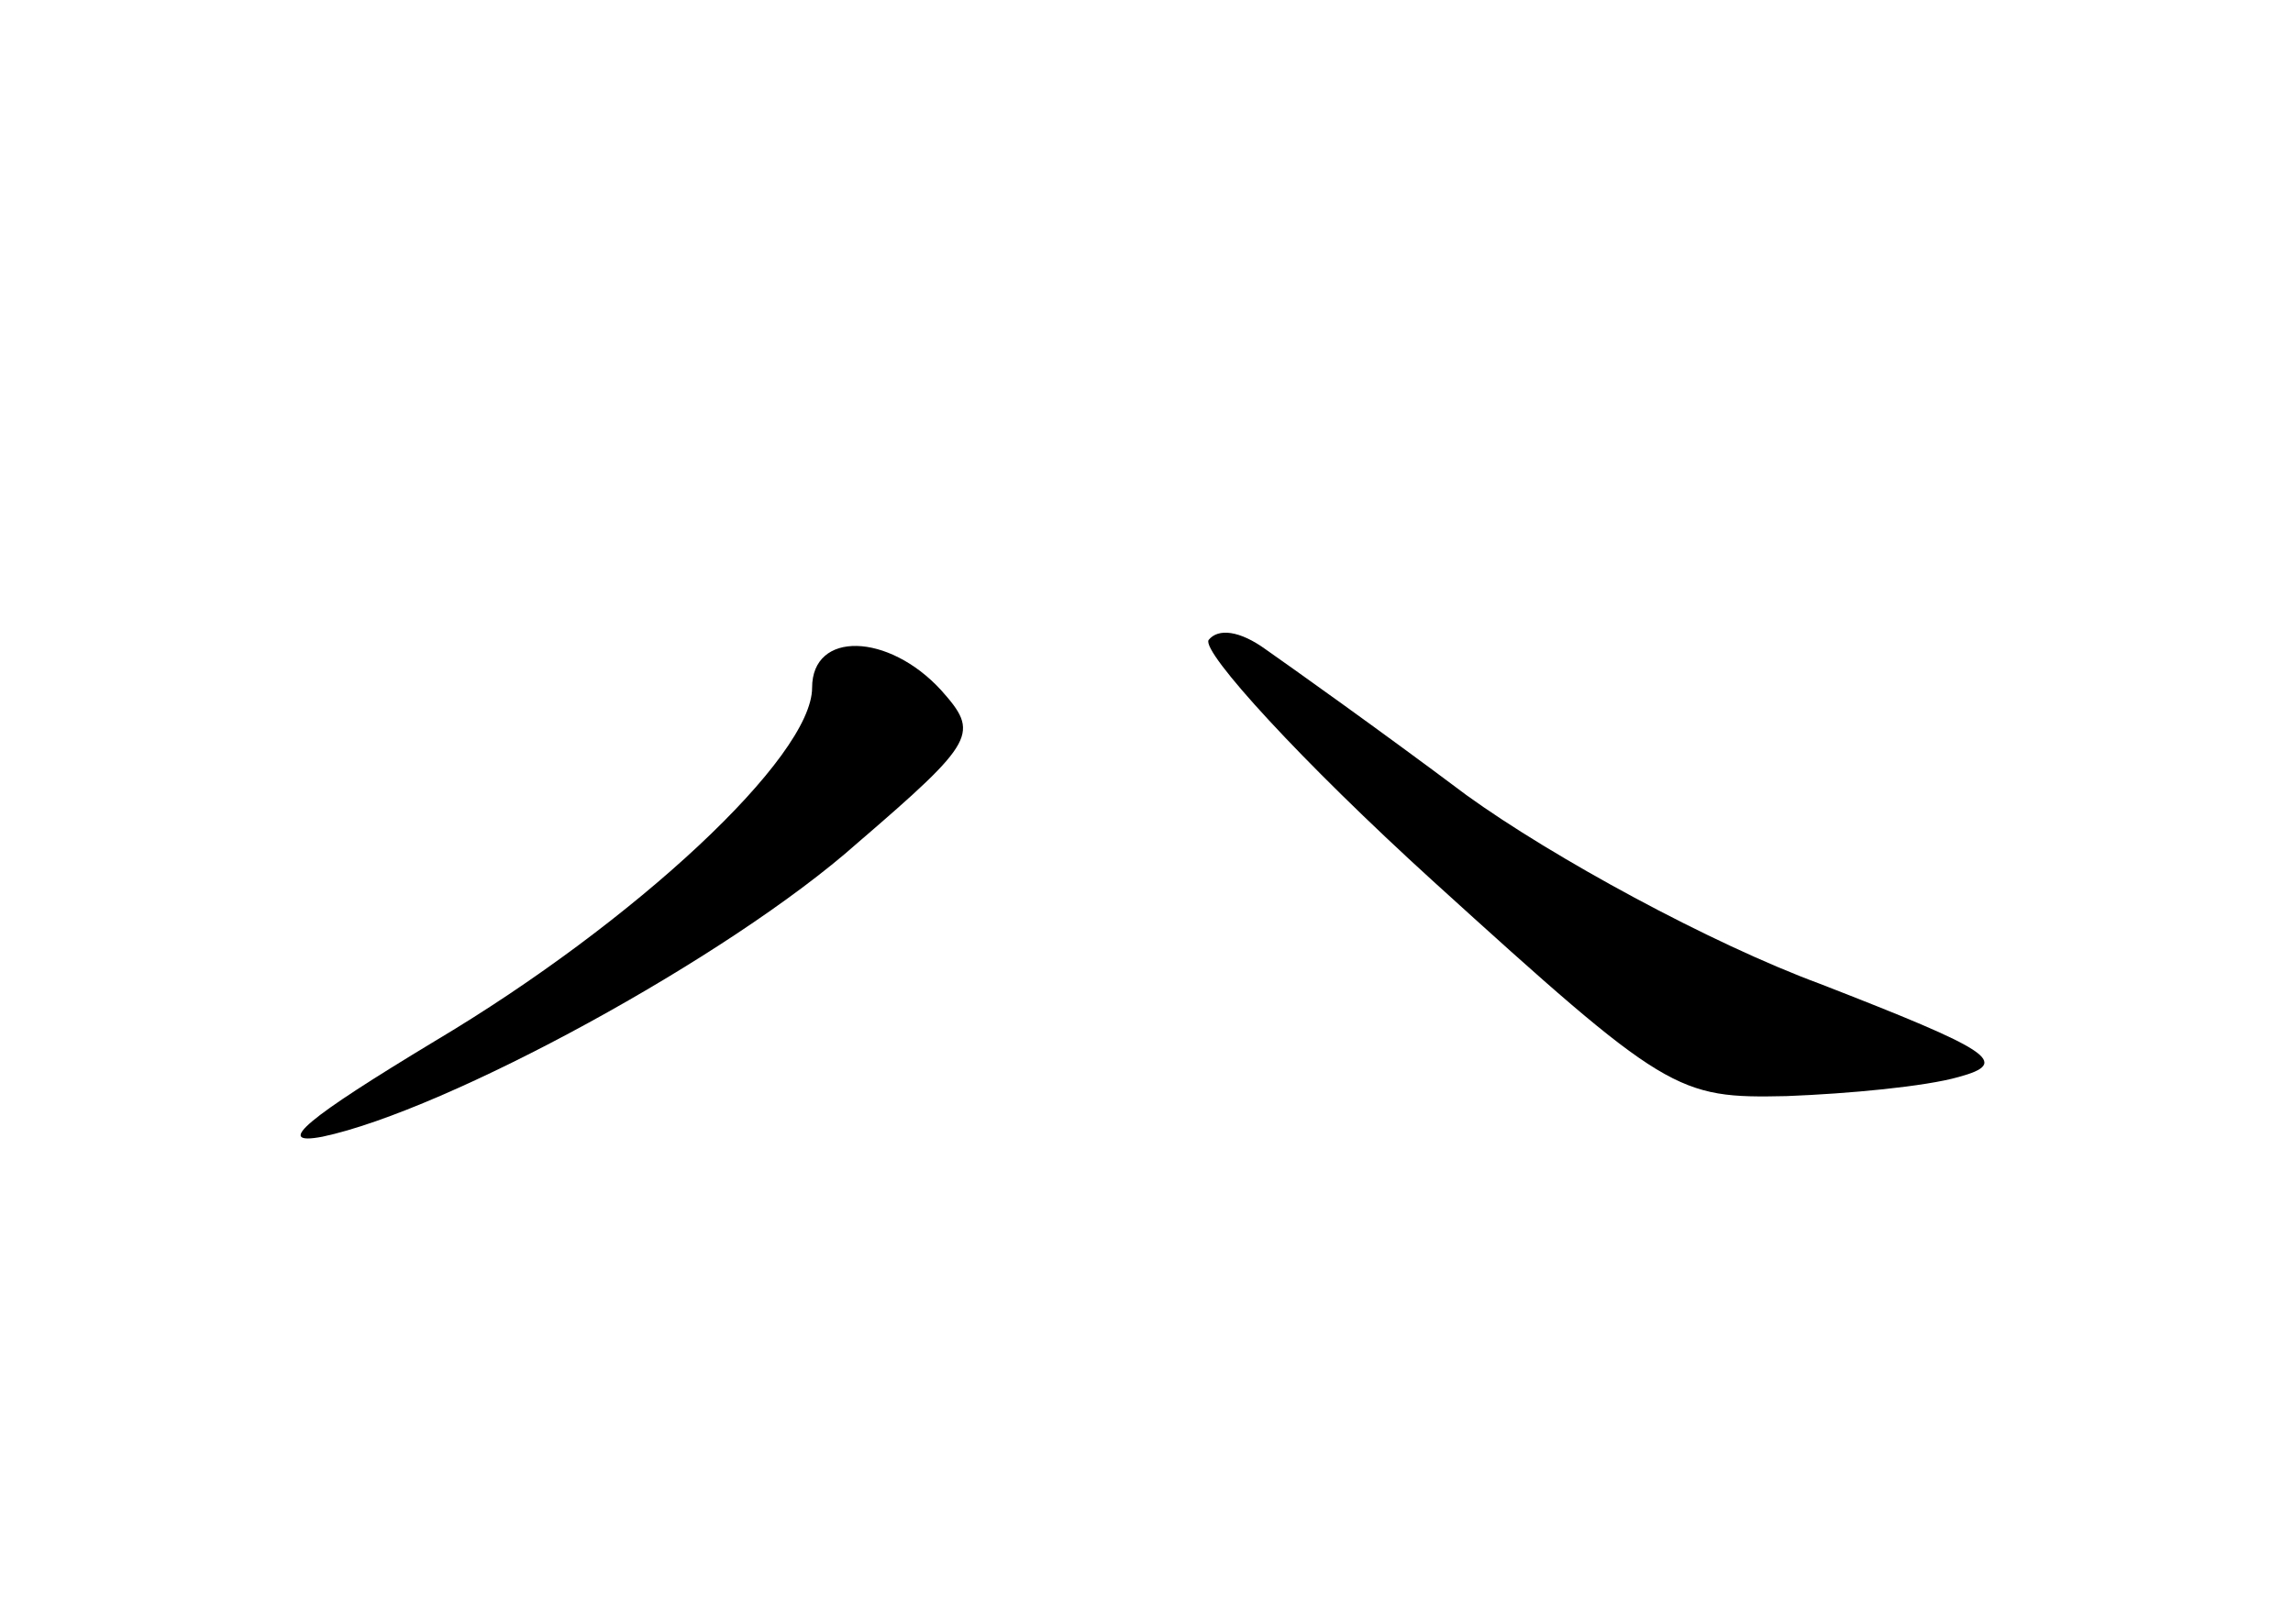 <?xml version="1.0" standalone="no"?>
<!DOCTYPE svg PUBLIC "-//W3C//DTD SVG 20010904//EN"
 "http://www.w3.org/TR/2001/REC-SVG-20010904/DTD/svg10.dtd">
<svg version="1.0" xmlns="http://www.w3.org/2000/svg"
 width="96pt" height="68pt" viewBox="0 0 96 68"
 preserveAspectRatio="xMidYMid meet">
<g transform="translate(0,68) scale(0.1,-0.1)"
fill="#000000" stroke="none">
<path d="M506 412 c-3 -5 39 -51 94 -101 98 -89 102 -91 148 -90 26 1 58 4 72
8 22 6 14 11 -58 39 -46 17 -112 53 -148 79 -36 27 -74 54 -84 61 -11 8 -20 9
-24 4z"/>
<path d="M340 392 c0 -29 -74 -98 -158 -148 -53 -32 -68 -44 -47 -40 52 11
170 75 224 123 50 43 51 46 35 64 -22 24 -54 25 -54 1z"/>
</g>
</svg>
